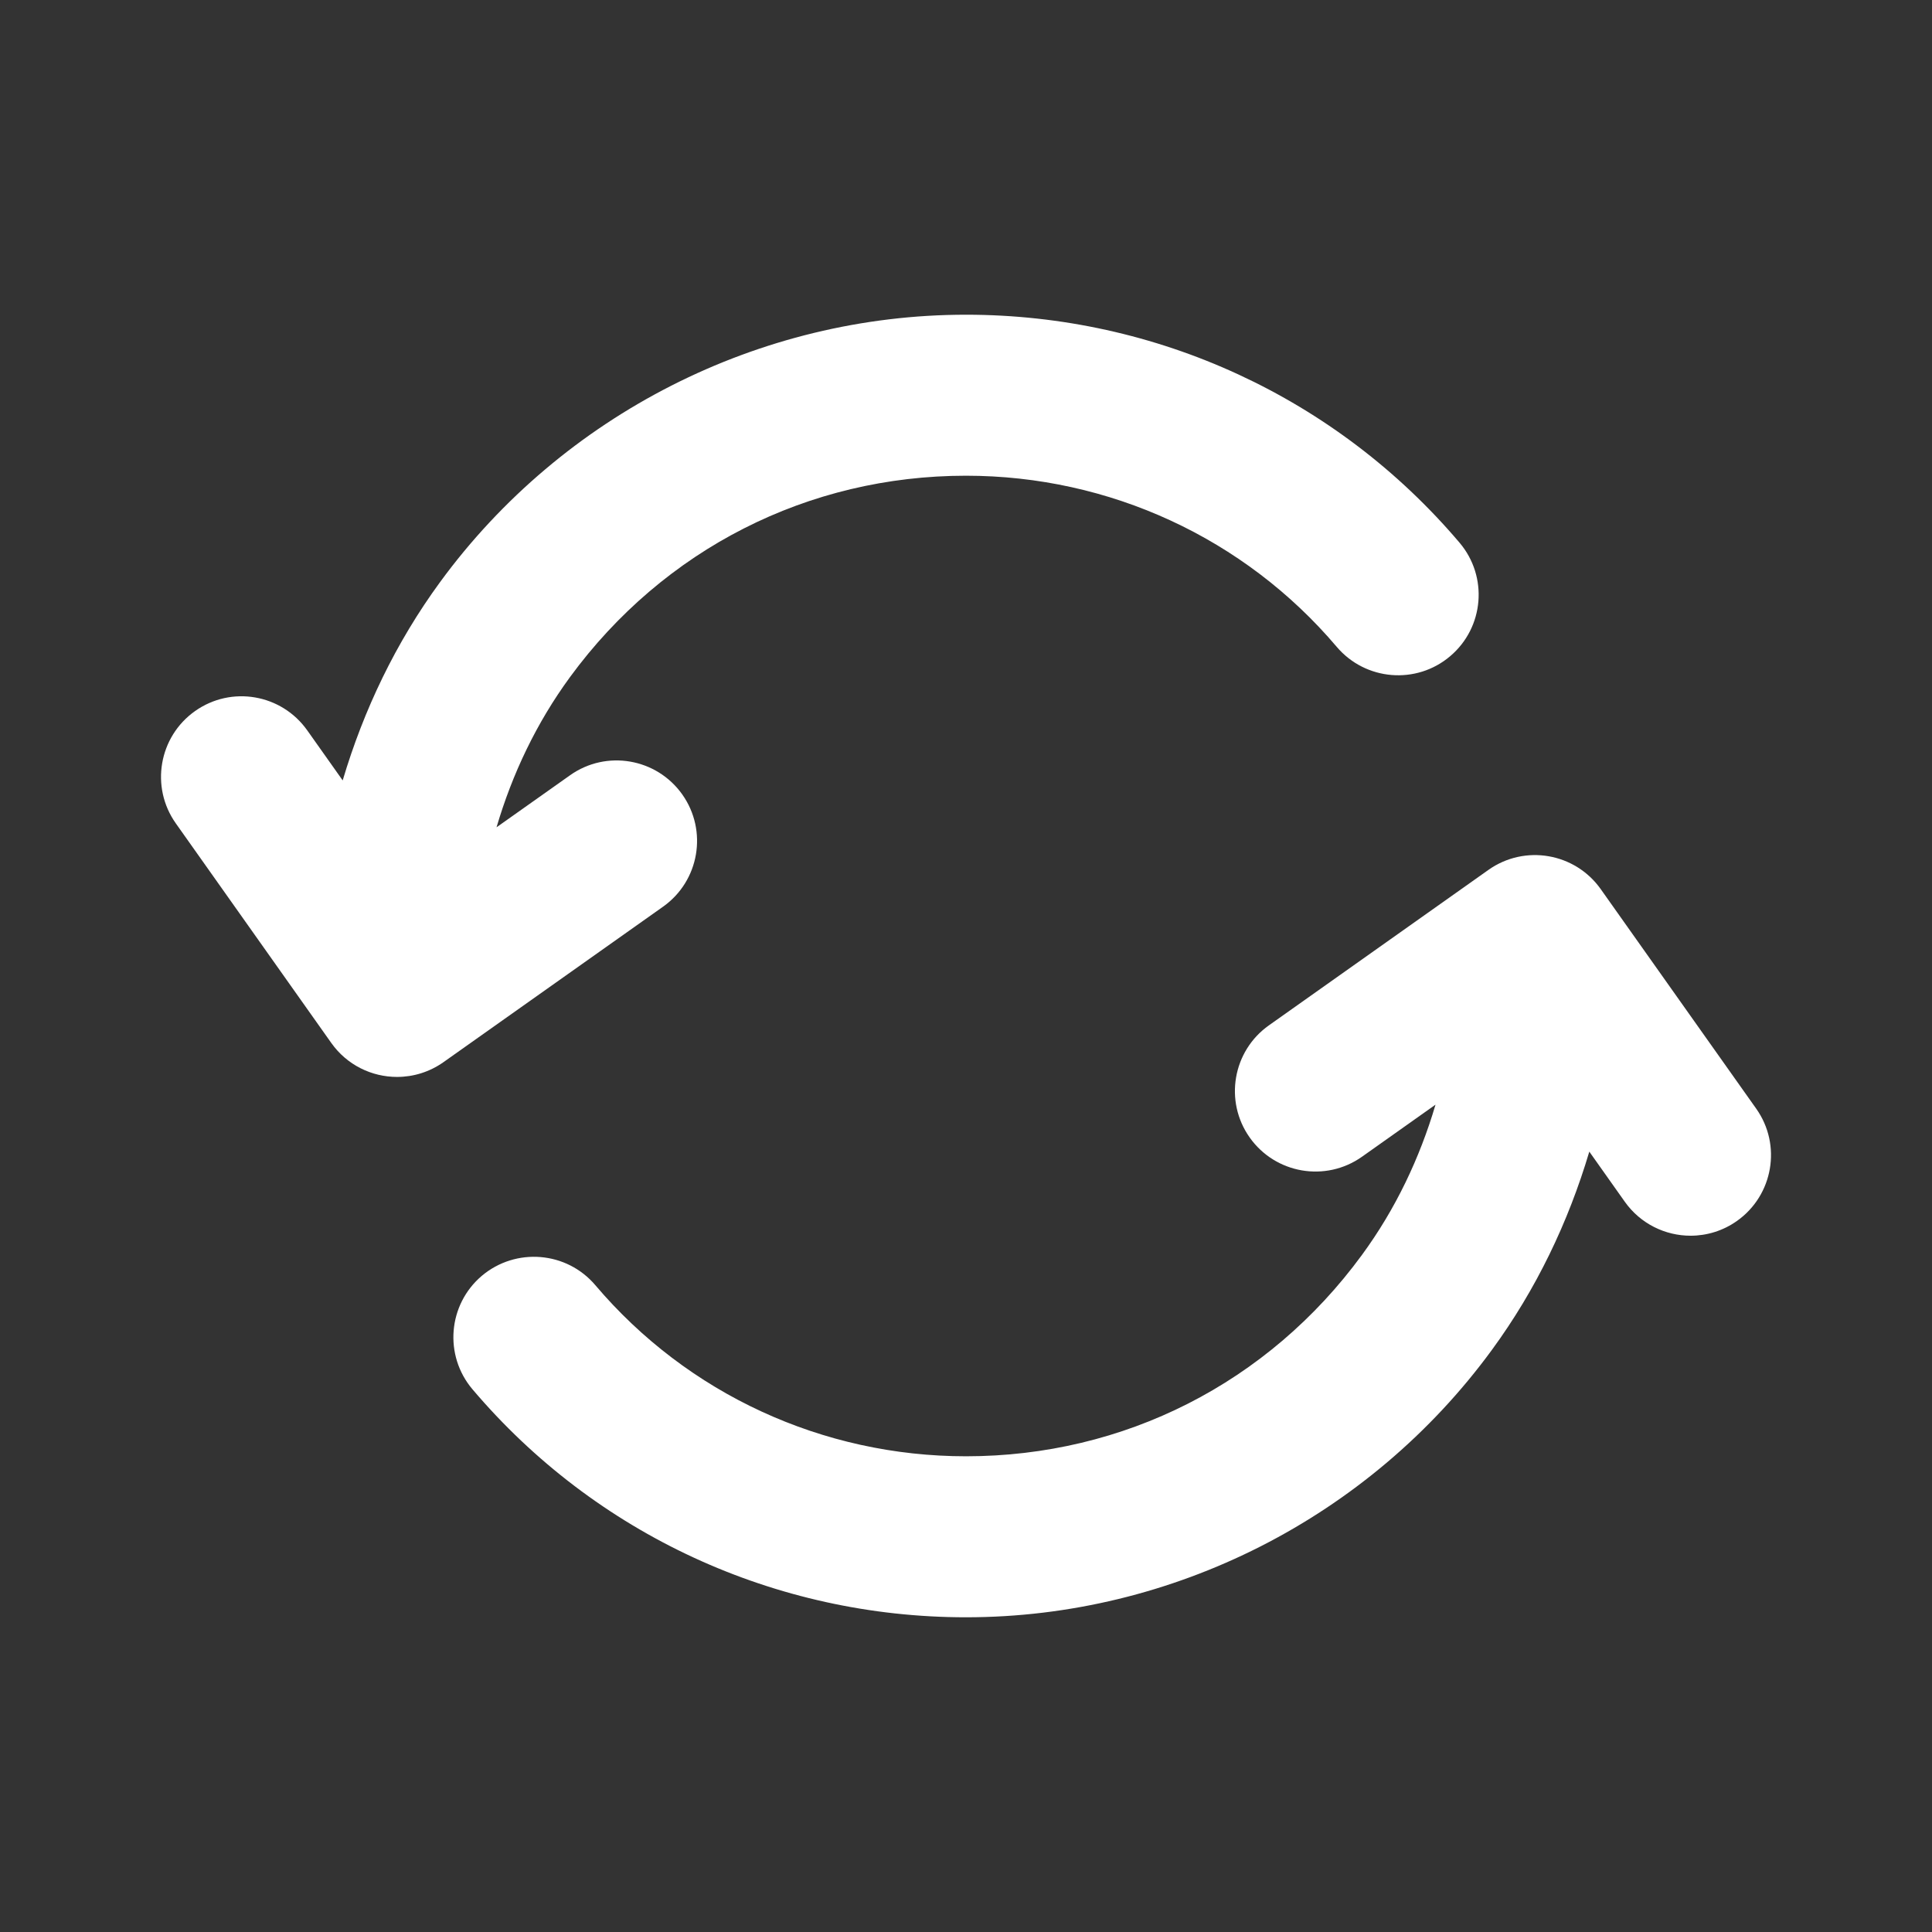 <svg width="48" height="48" viewBox="0 0 48 48" fill="none" xmlns="http://www.w3.org/2000/svg">
<rect x="0" y="0" width="48" height="48" fill="#333333" stroke="none"/>
<path d="M43.633 27.545L39.769 22.089C39.131 21.19 37.885 20.972 36.98 21.612L31.525 25.475C30.625 26.112 30.41 27.361 31.049 28.262C31.687 29.162 32.934 29.378 33.838 28.739L35.665 27.445C35.272 28.774 34.673 30.038 33.836 31.18C31.508 34.359 27.924 36.181 24 36.181C20.438 36.181 17.081 34.631 14.79 31.929C14.077 31.089 12.815 30.986 11.97 31.698C11.129 32.412 11.024 33.674 11.739 34.517C14.792 38.117 19.26 40.181 24 40.181C29.137 40.181 34.019 37.7 37.062 33.543C38.168 32.034 38.964 30.366 39.486 28.612L40.367 29.856C40.758 30.407 41.375 30.701 42.002 30.701C42.4 30.701 42.805 30.582 43.156 30.333C44.056 29.694 44.271 28.446 43.633 27.545V27.545Z" fill="white"/>
<path d="M16.951 19.738C16.312 18.836 15.063 18.622 14.163 19.261L12.336 20.554C12.728 19.225 13.327 17.962 14.163 16.82C16.491 13.643 20.076 11.819 24 11.819C27.563 11.819 30.92 13.369 33.211 16.071C33.926 16.912 35.188 17.017 36.029 16.303C36.873 15.588 36.977 14.326 36.262 13.483C33.209 9.884 28.74 7.819 24 7.819C18.864 7.819 13.98 10.301 10.937 14.457C9.832 15.966 9.036 17.634 8.514 19.389L7.633 18.145C6.993 17.242 5.746 17.028 4.845 17.667C3.944 18.305 3.73 19.554 4.367 20.455L8.23 25.911C8.62 26.462 9.237 26.756 9.864 26.756C10.264 26.756 10.667 26.637 11.018 26.389L16.474 22.526C17.375 21.887 17.589 20.64 16.951 19.738V19.738Z" fill="white"/>
</svg>
